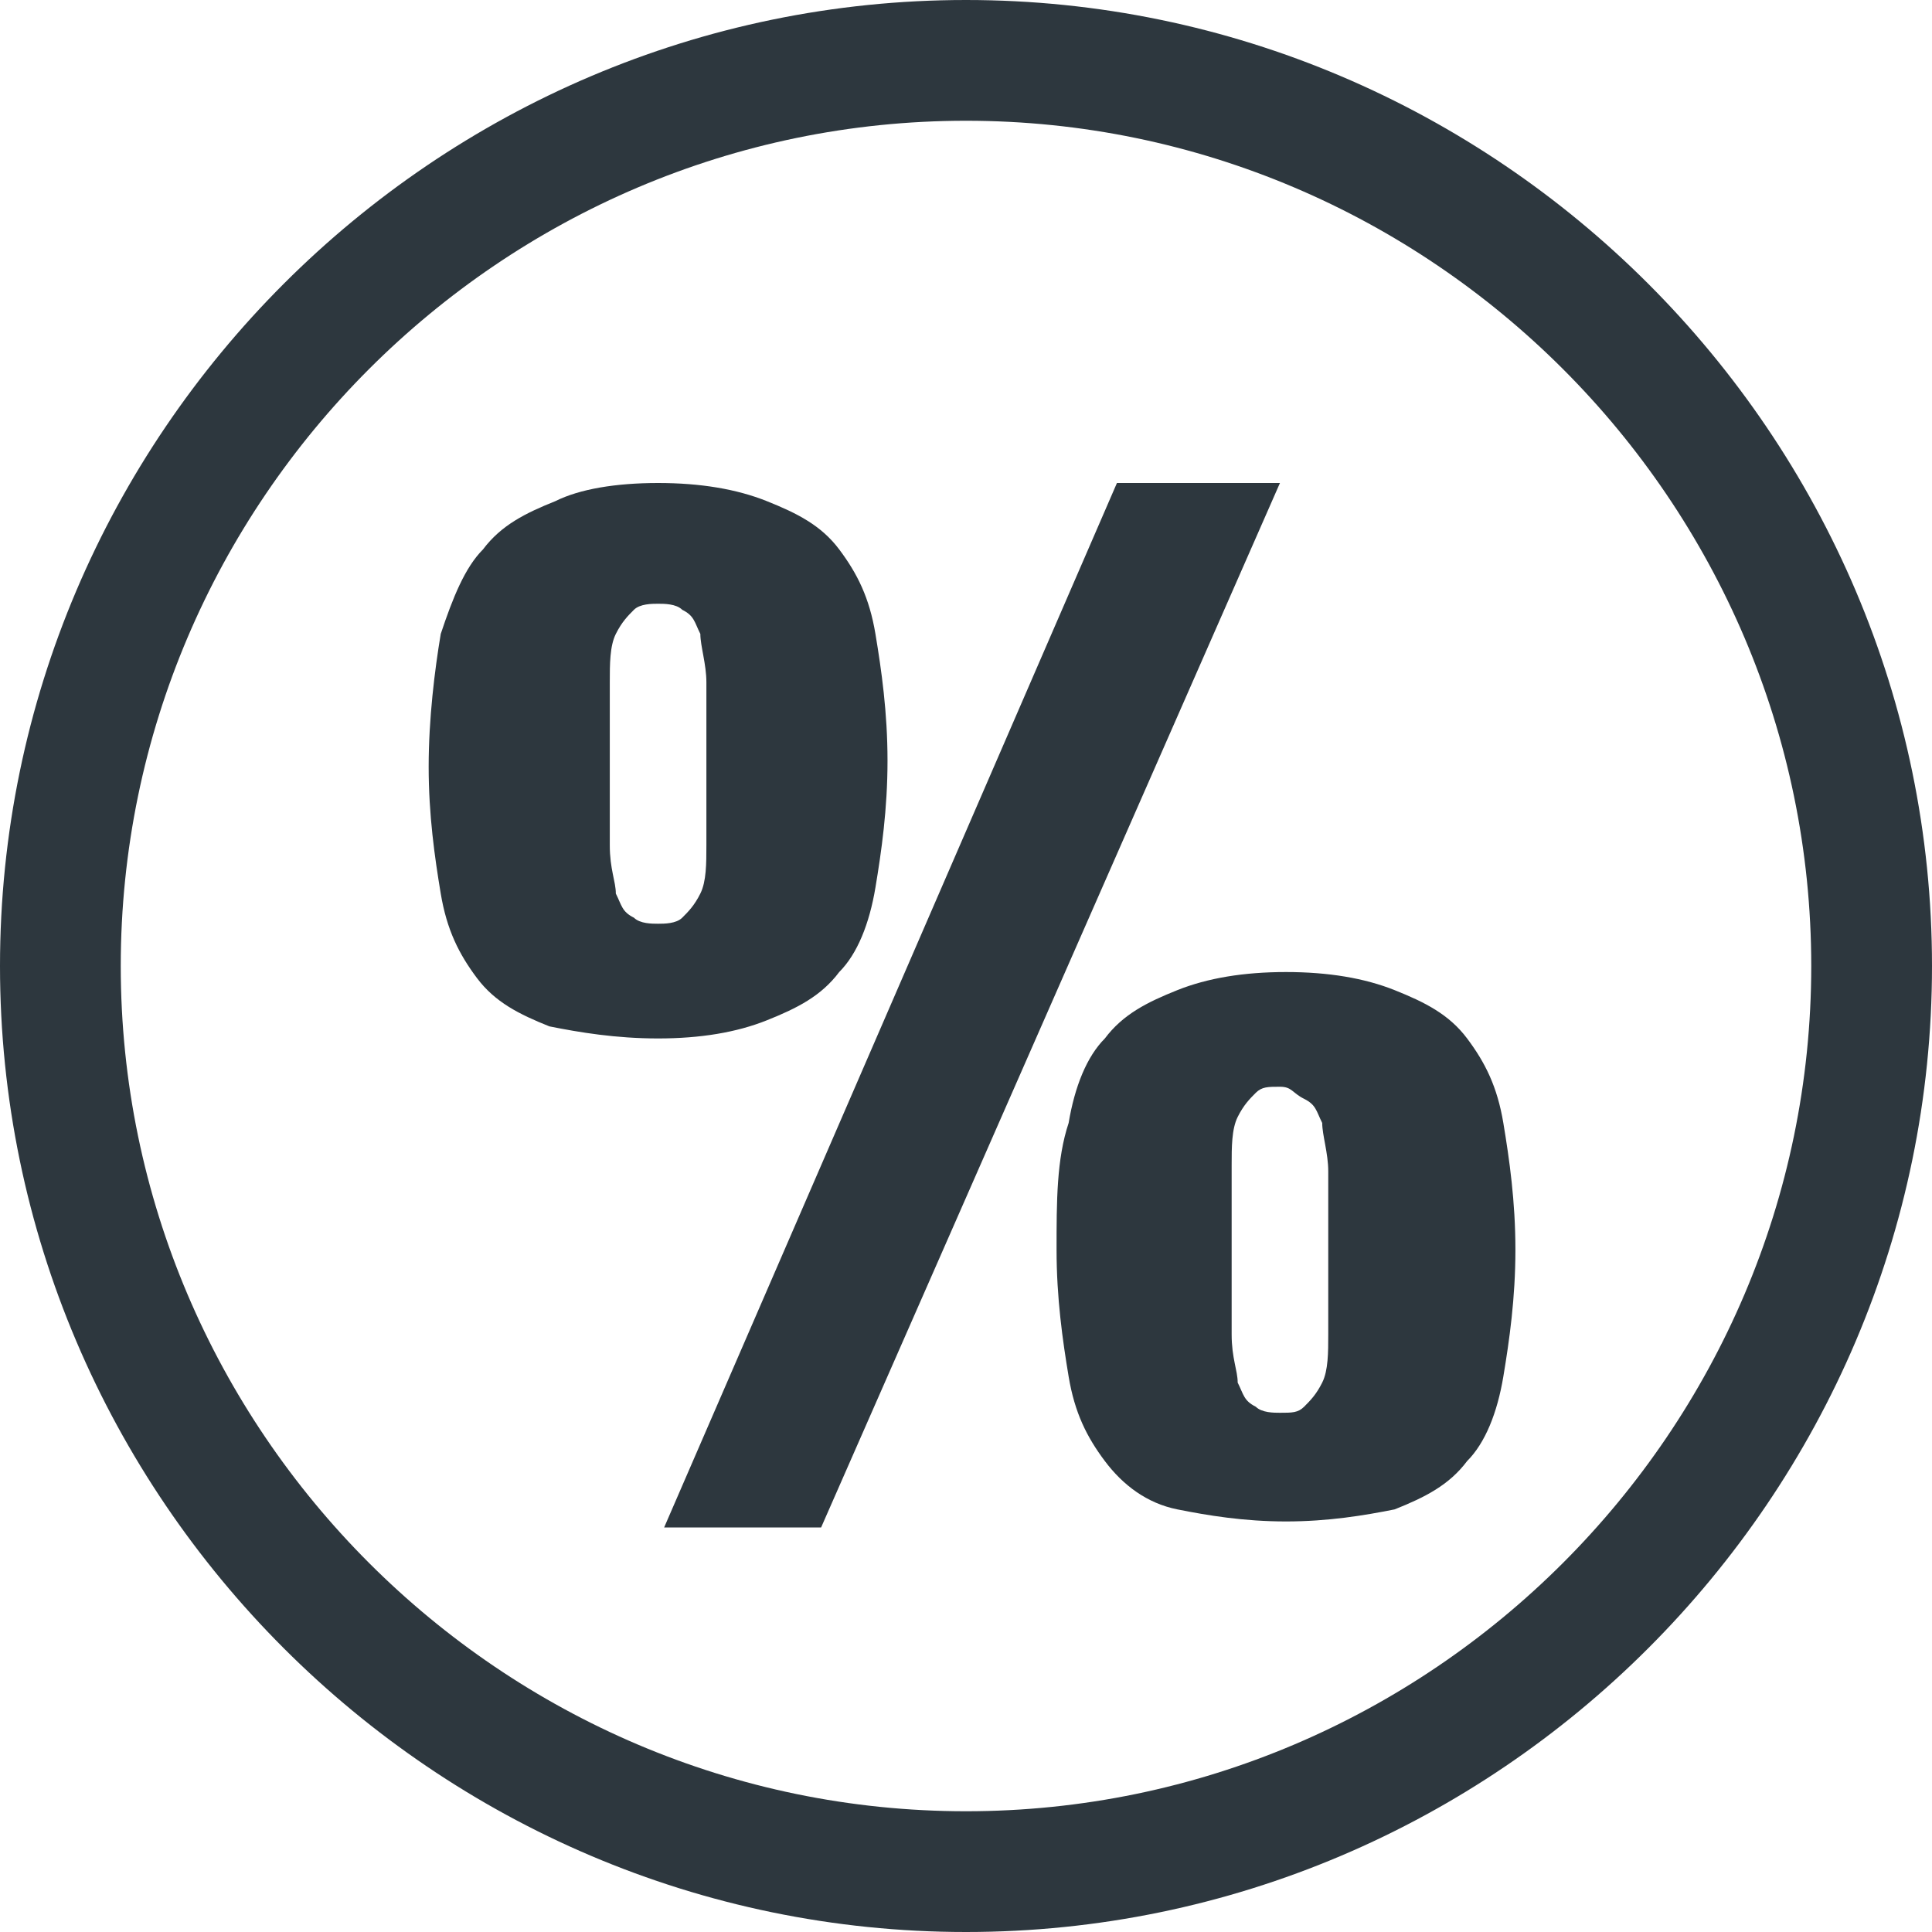 <?xml version="1.0" encoding="utf-8"?>
<!DOCTYPE svg PUBLIC "-//W3C//DTD SVG 1.1//EN" "http://www.w3.org/Graphics/SVG/1.1/DTD/svg11.dtd">
<svg aria-labelledby="title" version="1.1" xmlns="http://www.w3.org/2000/svg" xmlns:xlink="http://www.w3.org/1999/xlink" width="32" height="32" viewBox="0 0 32 32">
<title id="title" lang="en">Percent</title>

<path fill="#2d373e" class="icons-background" d="M16 0c-8.8 0-16 7.2-16 16s7.2 16 16 16 16-7.2 16-16-7.2-16-16-16zM30 16c0 7.7-6.3 14-14 14s-14-6.3-14-14 6.3-14 14-14 14 6.3 14 14z"></path>
<path fill="#2d373e" class="icons-background" d="M7.3 10.5c0.2-0.6 0.4-1.1 0.7-1.4 0.3-0.4 0.7-0.6 1.2-0.8 0.4-0.2 1-0.3 1.7-0.3s1.3 0.1 1.8 0.3c0.5 0.2 0.9 0.4 1.2 0.8s0.5 0.8 0.6 1.4 0.2 1.3 0.2 2.1-0.1 1.5-0.2 2.1-0.3 1.1-0.6 1.4c-0.3 0.4-0.7 0.6-1.2 0.8s-1.1 0.3-1.8 0.3-1.3-0.1-1.8-0.2c-0.5-0.2-0.9-0.4-1.2-0.8s-0.5-0.8-0.6-1.4-0.2-1.3-0.2-2.1 0.1-1.6 0.2-2.2zM10.1 14c0 0.4 0.1 0.6 0.1 0.8 0.1 0.2 0.1 0.3 0.3 0.4 0.1 0.1 0.3 0.1 0.4 0.1s0.3 0 0.4-0.1c0.1-0.1 0.2-0.2 0.3-0.4s0.1-0.5 0.1-0.8c0-0.4 0-0.8 0-1.3 0-0.6 0-1 0-1.4 0-0.3-0.1-0.6-0.1-0.8-0.1-0.2-0.1-0.3-0.3-0.4-0.1-0.1-0.3-0.1-0.4-0.1s-0.3 0-0.4 0.1c-0.1 0.1-0.2 0.2-0.3 0.4s-0.1 0.5-0.1 0.8c0 0.3 0 0.8 0 1.4 0 0.5 0 0.9 0 1.3zM21.2 8l-7.6 17.3h-2.6l7.5-17.3h2.7zM17.7 18.6c0.1-0.6 0.3-1.1 0.6-1.4 0.3-0.4 0.7-0.6 1.2-0.8s1.1-0.3 1.8-0.3 1.3 0.1 1.8 0.3c0.5 0.2 0.9 0.4 1.2 0.8s0.5 0.8 0.6 1.4c0.1 0.6 0.2 1.3 0.2 2.1s-0.1 1.5-0.2 2.1c-0.1 0.6-0.3 1.1-0.6 1.4-0.3 0.4-0.7 0.6-1.2 0.8-0.5 0.1-1.1 0.2-1.8 0.2s-1.3-0.1-1.8-0.2c-0.5-0.1-0.9-0.4-1.2-0.8s-0.5-0.8-0.6-1.4-0.2-1.3-0.2-2.1 0-1.5 0.2-2.1zM20.4 22.1c0 0.4 0.1 0.6 0.1 0.8 0.1 0.2 0.1 0.3 0.3 0.4 0.1 0.1 0.3 0.1 0.4 0.1 0.2 0 0.3 0 0.4-0.1s0.2-0.2 0.3-0.4c0.1-0.2 0.1-0.5 0.1-0.8 0-0.4 0-0.8 0-1.3 0-0.6 0-1 0-1.4 0-0.3-0.1-0.6-0.1-0.8-0.1-0.2-0.1-0.3-0.3-0.4s-0.2-0.2-0.4-0.2c-0.2 0-0.3 0-0.4 0.1s-0.2 0.2-0.3 0.4c-0.1 0.2-0.1 0.5-0.1 0.8s0 0.8 0 1.4c0 0.6 0 1 0 1.4z"></path>
</svg>
